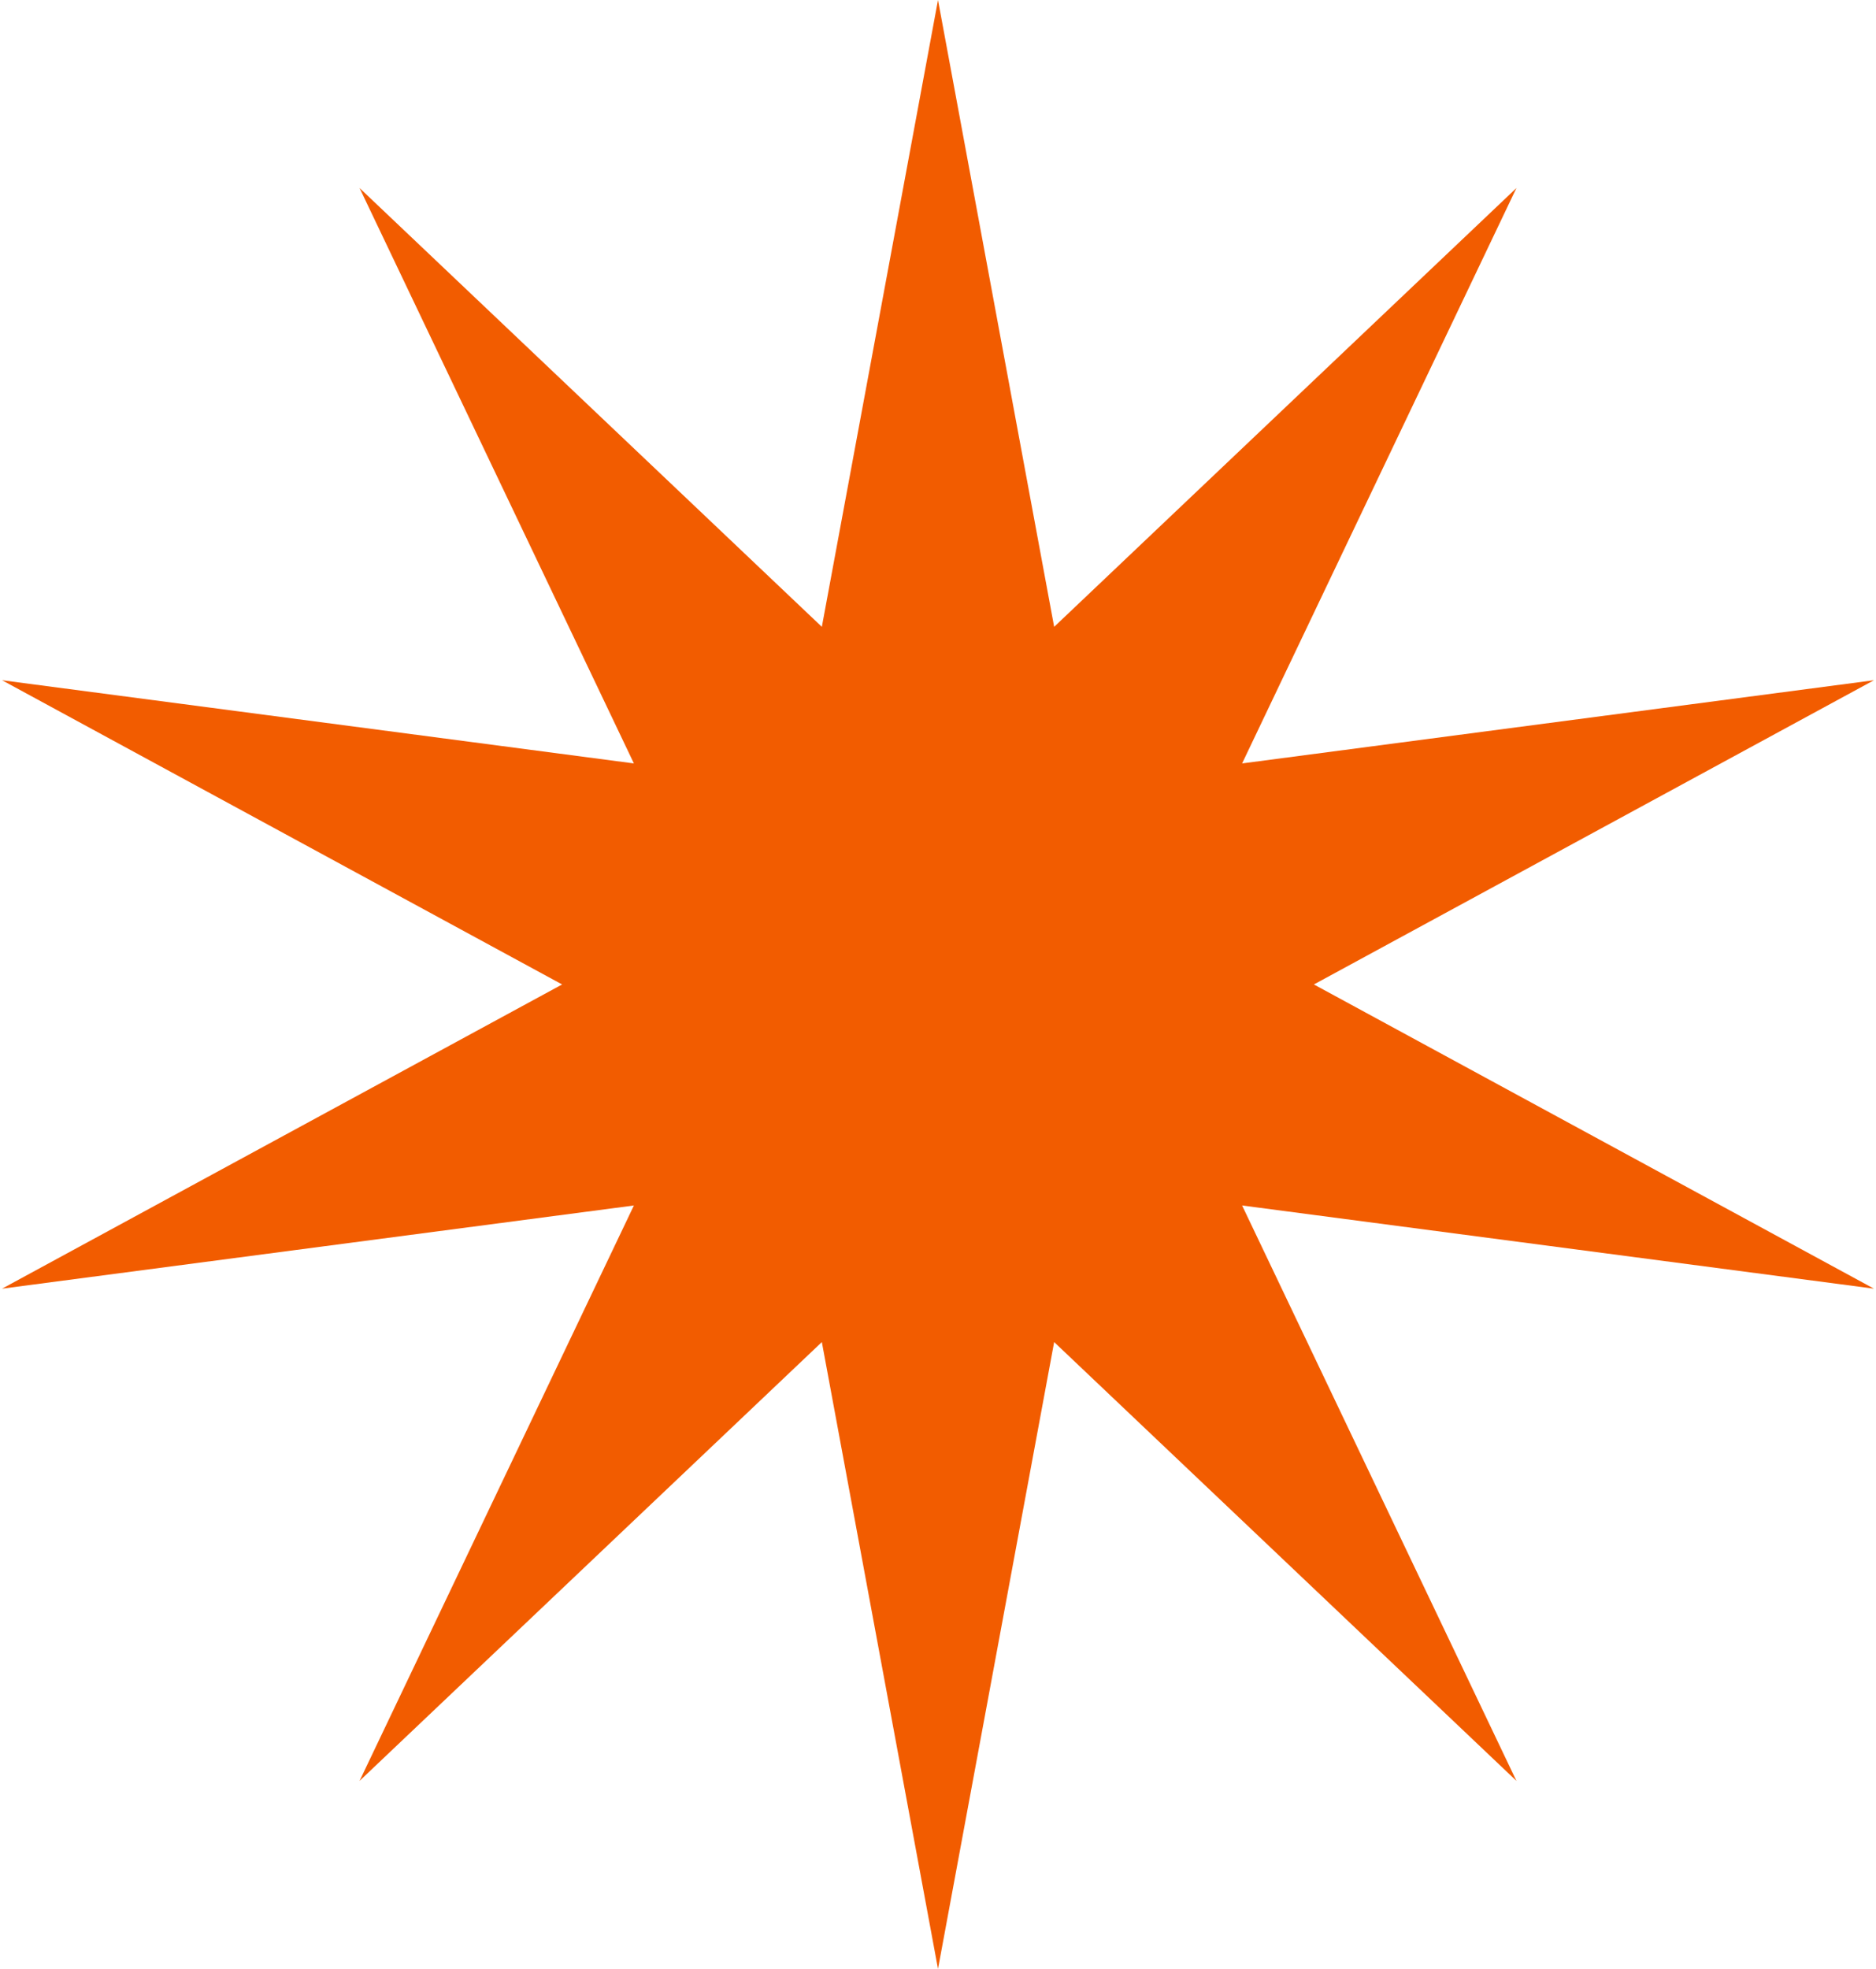 <svg width="529" height="555" viewBox="0 0 529 555" fill="none" xmlns="http://www.w3.org/2000/svg">
<path d="M264.5 0L297.254 176.692L427.61 52.998L350.252 215.197L528.418 191.748L370.496 277.5L528.418 363.252L350.252 339.803L427.61 502.002L297.254 378.308L264.5 555L231.746 378.308L101.39 502.002L178.748 339.803L0.582 363.252L158.504 277.5L0.582 191.748L178.748 215.197L101.39 52.998L231.746 176.692L264.5 0Z" fill="#F25C00"/>
</svg>
